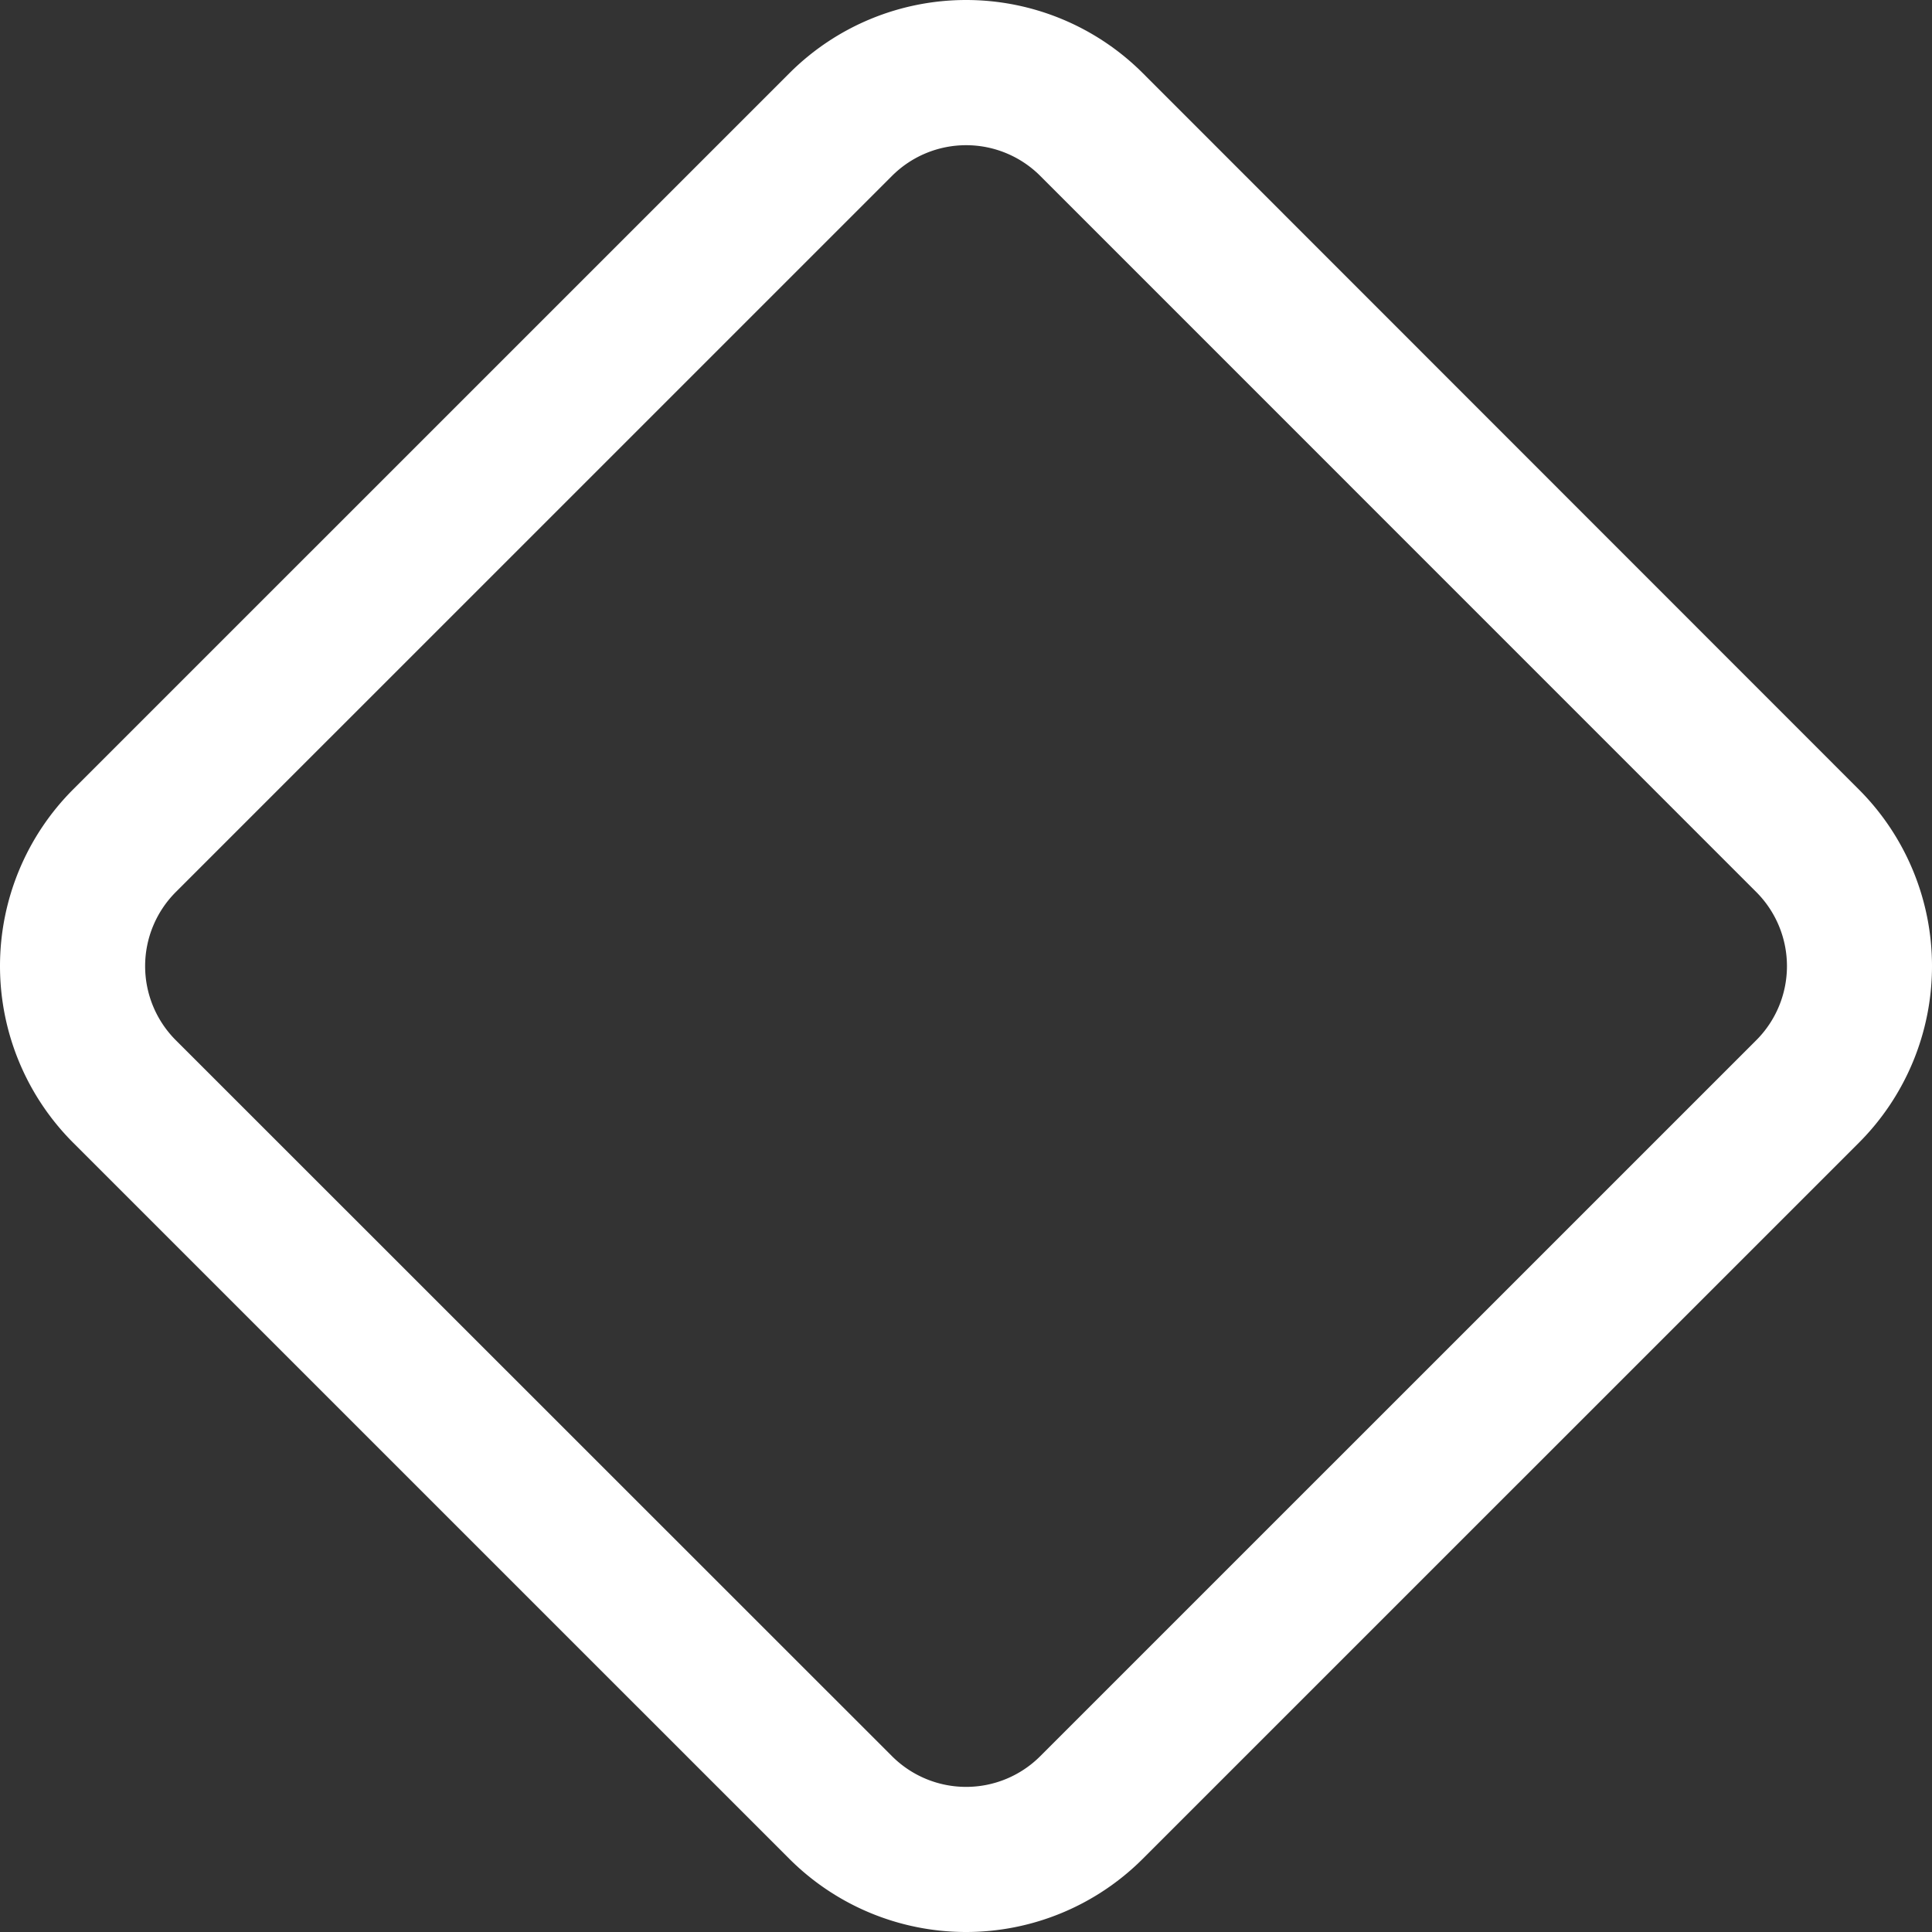 <?xml version="1.0" encoding="UTF-8" standalone="no"?>
<svg
   t="1725343752884"
   class="icon"
   viewBox="0 0 1024 1024"
   version="1.1"
   p-id="22262"
   width="16"
   height="16"
   id="svg1"
   sodipodi:docname="obb_white.svg"
   inkscape:version="1.3.2 (091e20e, 2023-11-25, custom)"
   xmlns:inkscape="http://www.inkscape.org/namespaces/inkscape"
   xmlns:sodipodi="http://sodipodi.sourceforge.net/DTD/sodipodi-0.dtd"
   xmlns="http://www.w3.org/2000/svg"
   xmlns:svg="http://www.w3.org/2000/svg">
  <rect x="0" y="0" width="1024" height="1024" fill="#333333" stroke="none"/>
  <defs
     id="defs1" />
  <sodipodi:namedview
     id="namedview1"
     pagecolor="#ffffff"
     bordercolor="#000000"
     borderopacity="0.25"
     inkscape:showpageshadow="2"
     inkscape:pageopacity="0.0"
     inkscape:pagecheckerboard="0"
     inkscape:deskcolor="#d1d1d1"
     inkscape:zoom="12.703125"
     inkscape:cx="17.279213"
     inkscape:cy="19.325953"
     inkscape:window-width="1920"
     inkscape:window-height="1009"
     inkscape:window-x="-8"
     inkscape:window-y="-8"
     inkscape:window-maximized="1"
     inkscape:current-layer="svg1" />
  <path
     d="M 418.36,38.831 38.79,418.368 a 132.471,132.46 0 0 0 0,187.308 L 418.36,985.213 a 132.471,132.46 0 0 0 187.324,0 L 985.254,605.676 a 132.471,132.46 0 0 0 0,-187.22 L 605.684,38.743 a 132.471,132.46 0 0 0 -187.236,0 z m 132.999,54.408 379.482,379.537 a 55.555,55.551 0 0 1 0,78.58 l -379.482,379.449 a 55.555,55.551 0 0 1 -78.586,0 L 93.203,551.356 a 55.555,55.551 0 0 1 0,-78.58 L 472.773,93.239 a 55.555,55.551 0 0 1 78.586,0 z"
     fill="#ffffff"
     p-id="22263"
     id="path1"
     style="stroke-width:1.202" />
</svg>
